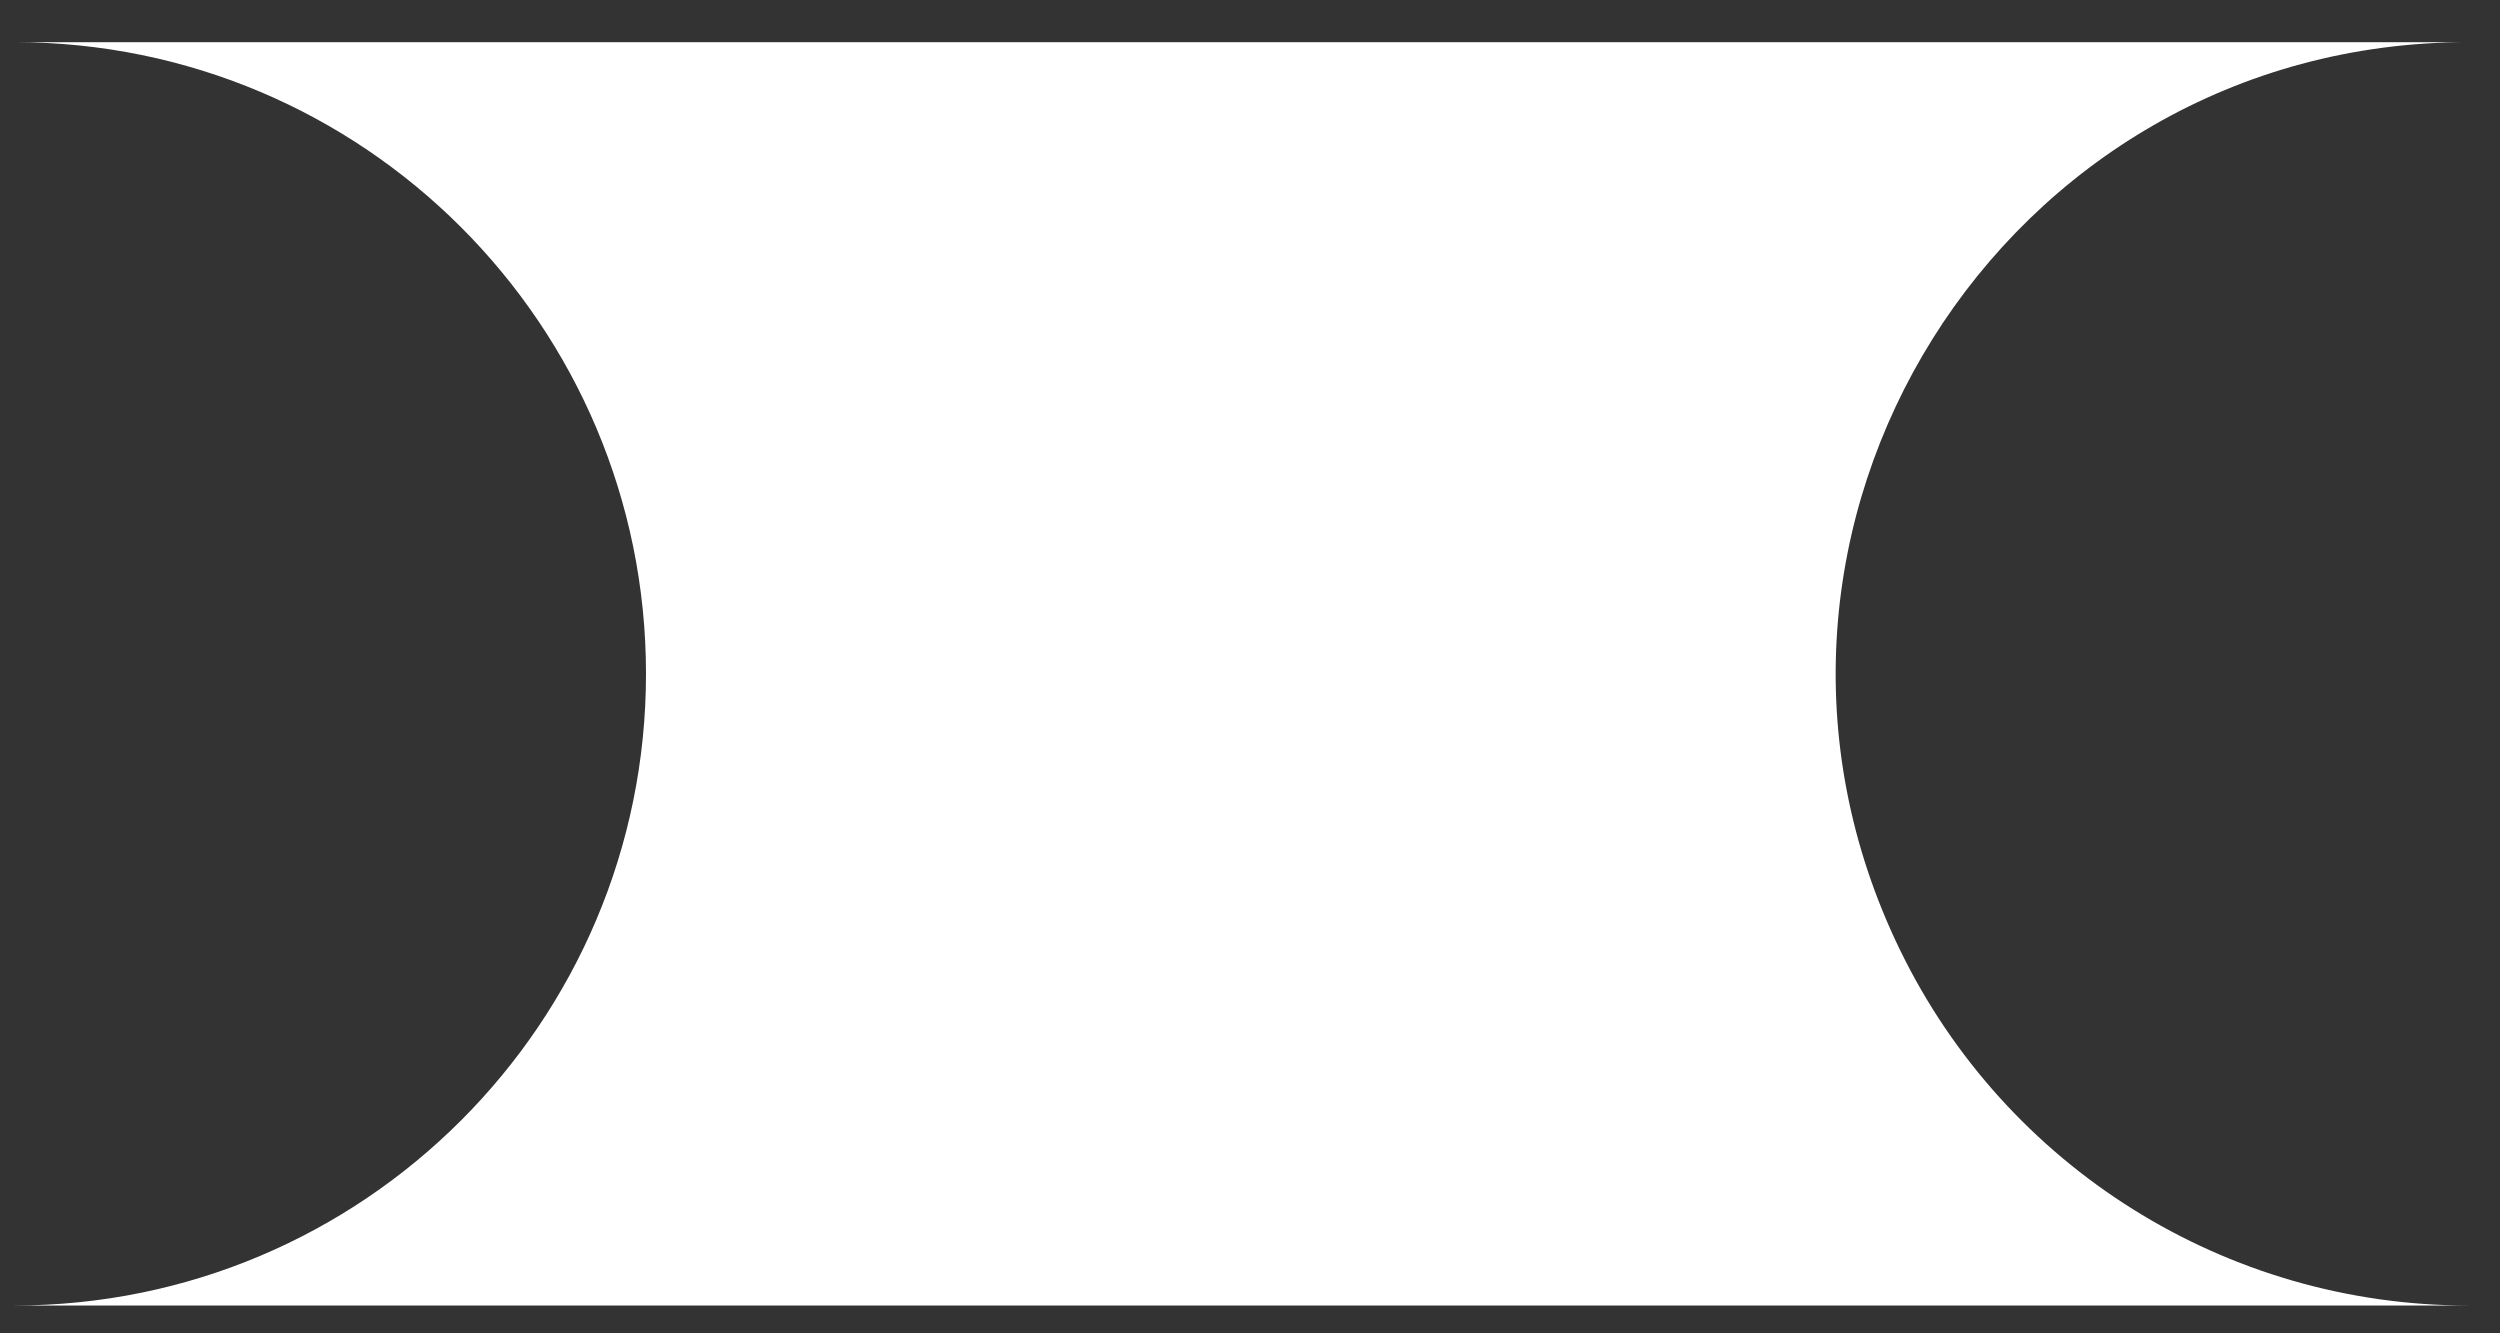 <svg width="45" height="24" viewBox="0 0 45 24" fill="none" xmlns="http://www.w3.org/2000/svg">
<rect x="0" y="0" width="45" height="24" fill="#333333" stroke="none"/>
<path fill-rule="evenodd" clip-rule="evenodd" d="M44.426 0.759H0.453H0.259C6.538 0.759 11.628 5.85 11.628 12.129C11.628 18.408 6.538 23.499 0.259 23.499H44.426C40.074 23.499 36.104 21.015 34.201 17.101C30.529 9.55 36.028 0.759 44.426 0.759Z" fill="white"/>
</svg>
